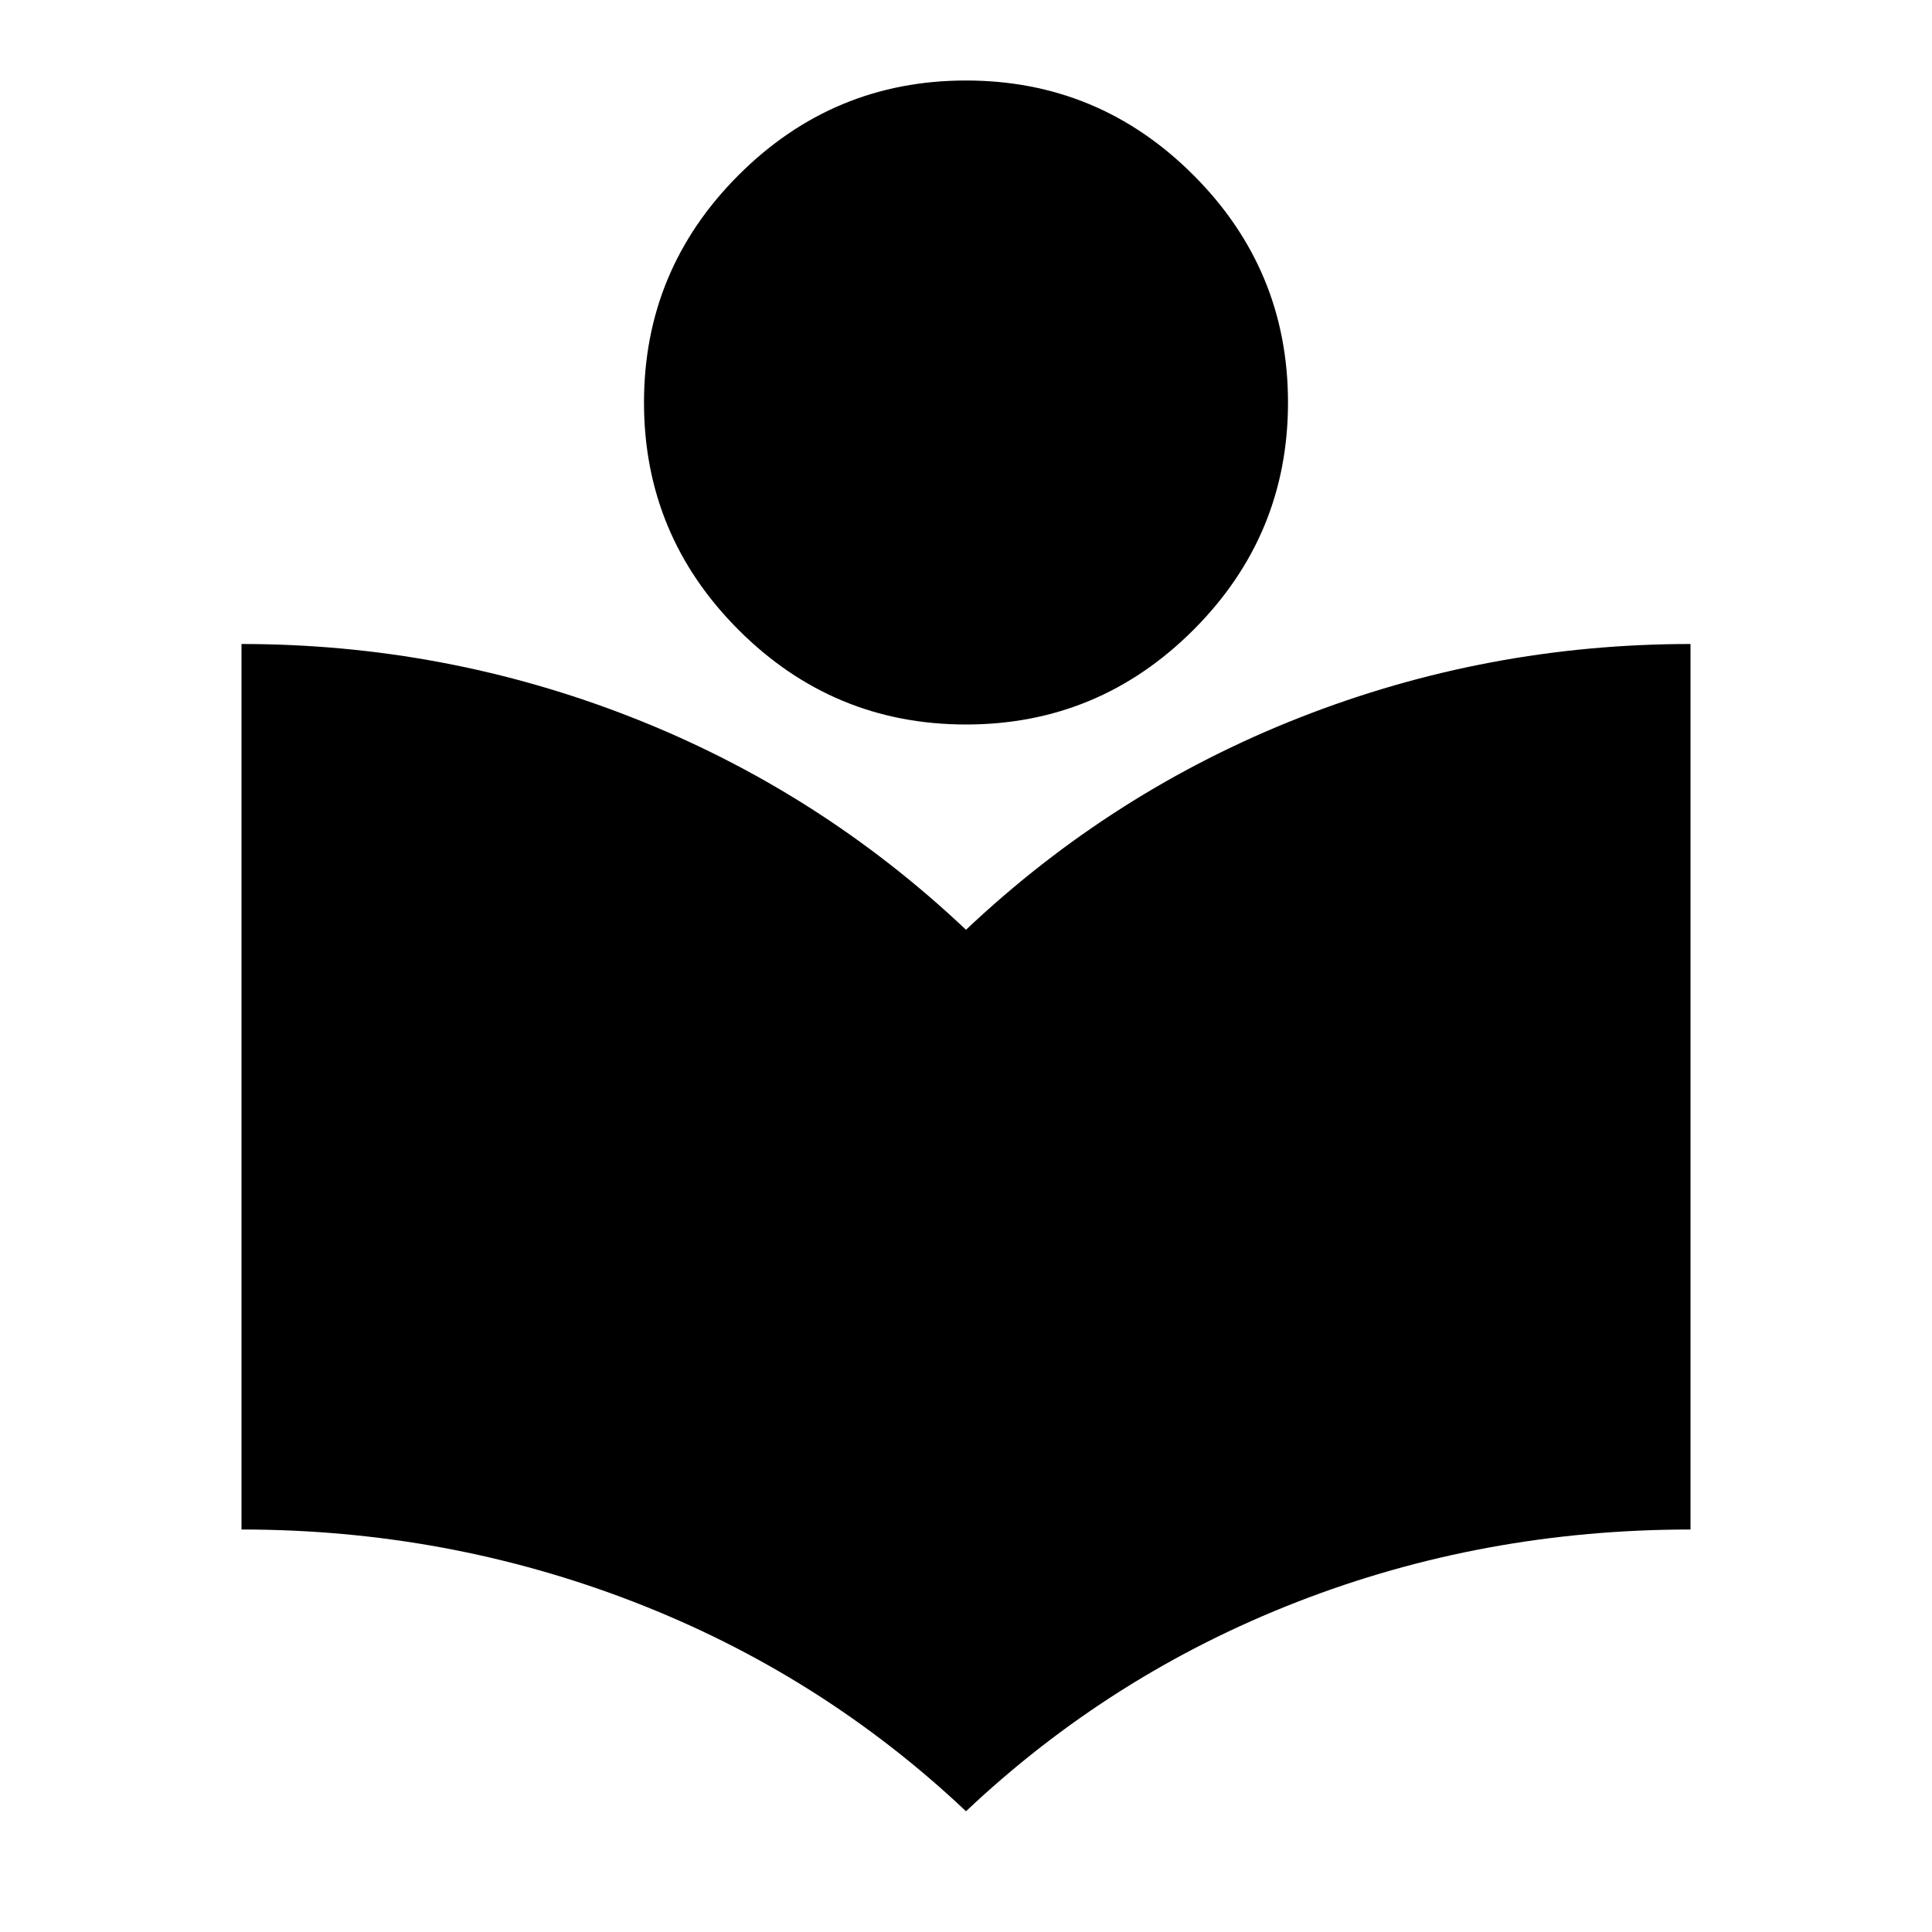 <svg xmlns="http://www.w3.org/2000/svg" height="24" width="24"><path d="M12 22.5Q10.2 20.8 7.875 19.9Q5.55 19 3 19V8Q5.525 8 7.85 8.912Q10.175 9.825 12 11.55Q13.825 9.825 16.15 8.912Q18.475 8 21 8V19Q18.425 19 16.113 19.9Q13.8 20.8 12 22.5ZM12 9Q10.35 9 9.175 7.825Q8 6.65 8 5Q8 3.35 9.175 2.175Q10.35 1 12 1Q13.65 1 14.825 2.175Q16 3.35 16 5Q16 6.65 14.825 7.825Q13.65 9 12 9Z"/></svg>